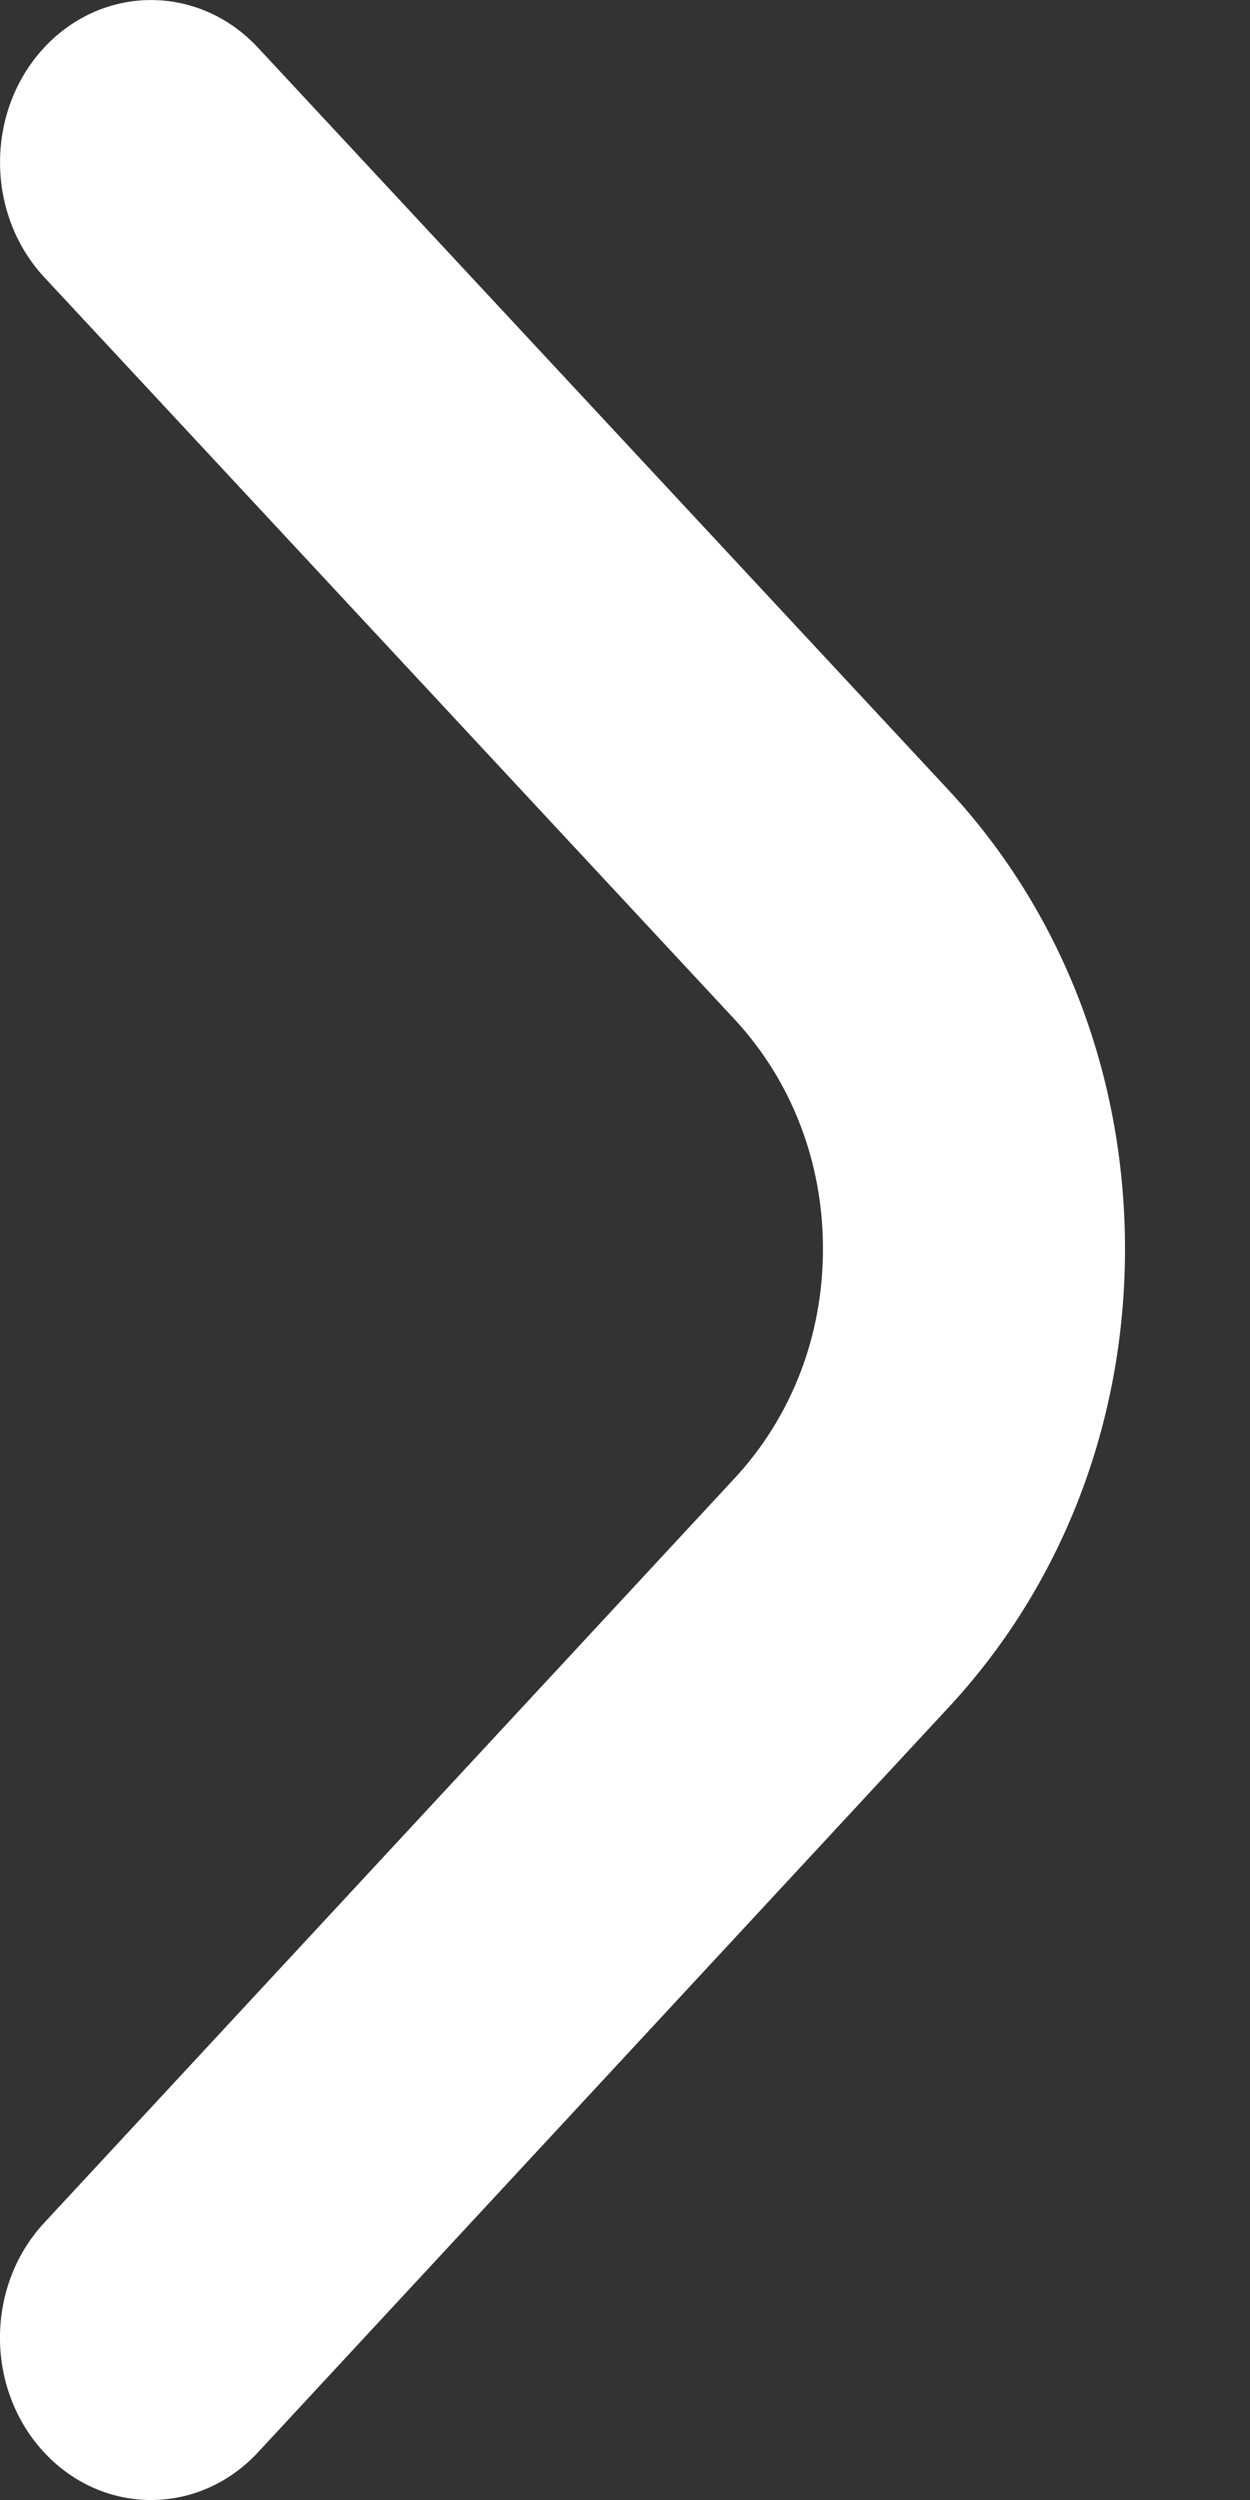 <svg width="8" height="16" viewBox="0 0 8 16" fill="none" xmlns="http://www.w3.org/2000/svg">
<rect x="0" y="0" width="8" height="16" fill="#333333" stroke="none"/>
<path fill-rule="evenodd" clip-rule="evenodd" d="M6.06 10.939L1.651 15.695C1.274 16.101 0.662 16.102 0.284 15.697C-0.094 15.292 -0.095 14.634 0.282 14.227L4.694 9.469C5.065 9.073 5.268 8.549 5.267 7.991C5.267 7.433 5.063 6.91 4.695 6.517L0.283 1.774C-0.094 1.368 -0.094 0.71 0.283 0.304C0.661 -0.101 1.272 -0.101 1.65 0.304L6.059 5.044C6.793 5.827 7.199 6.874 7.2 7.989C7.201 9.105 6.796 10.153 6.06 10.939Z" fill="white"/>
</svg>
